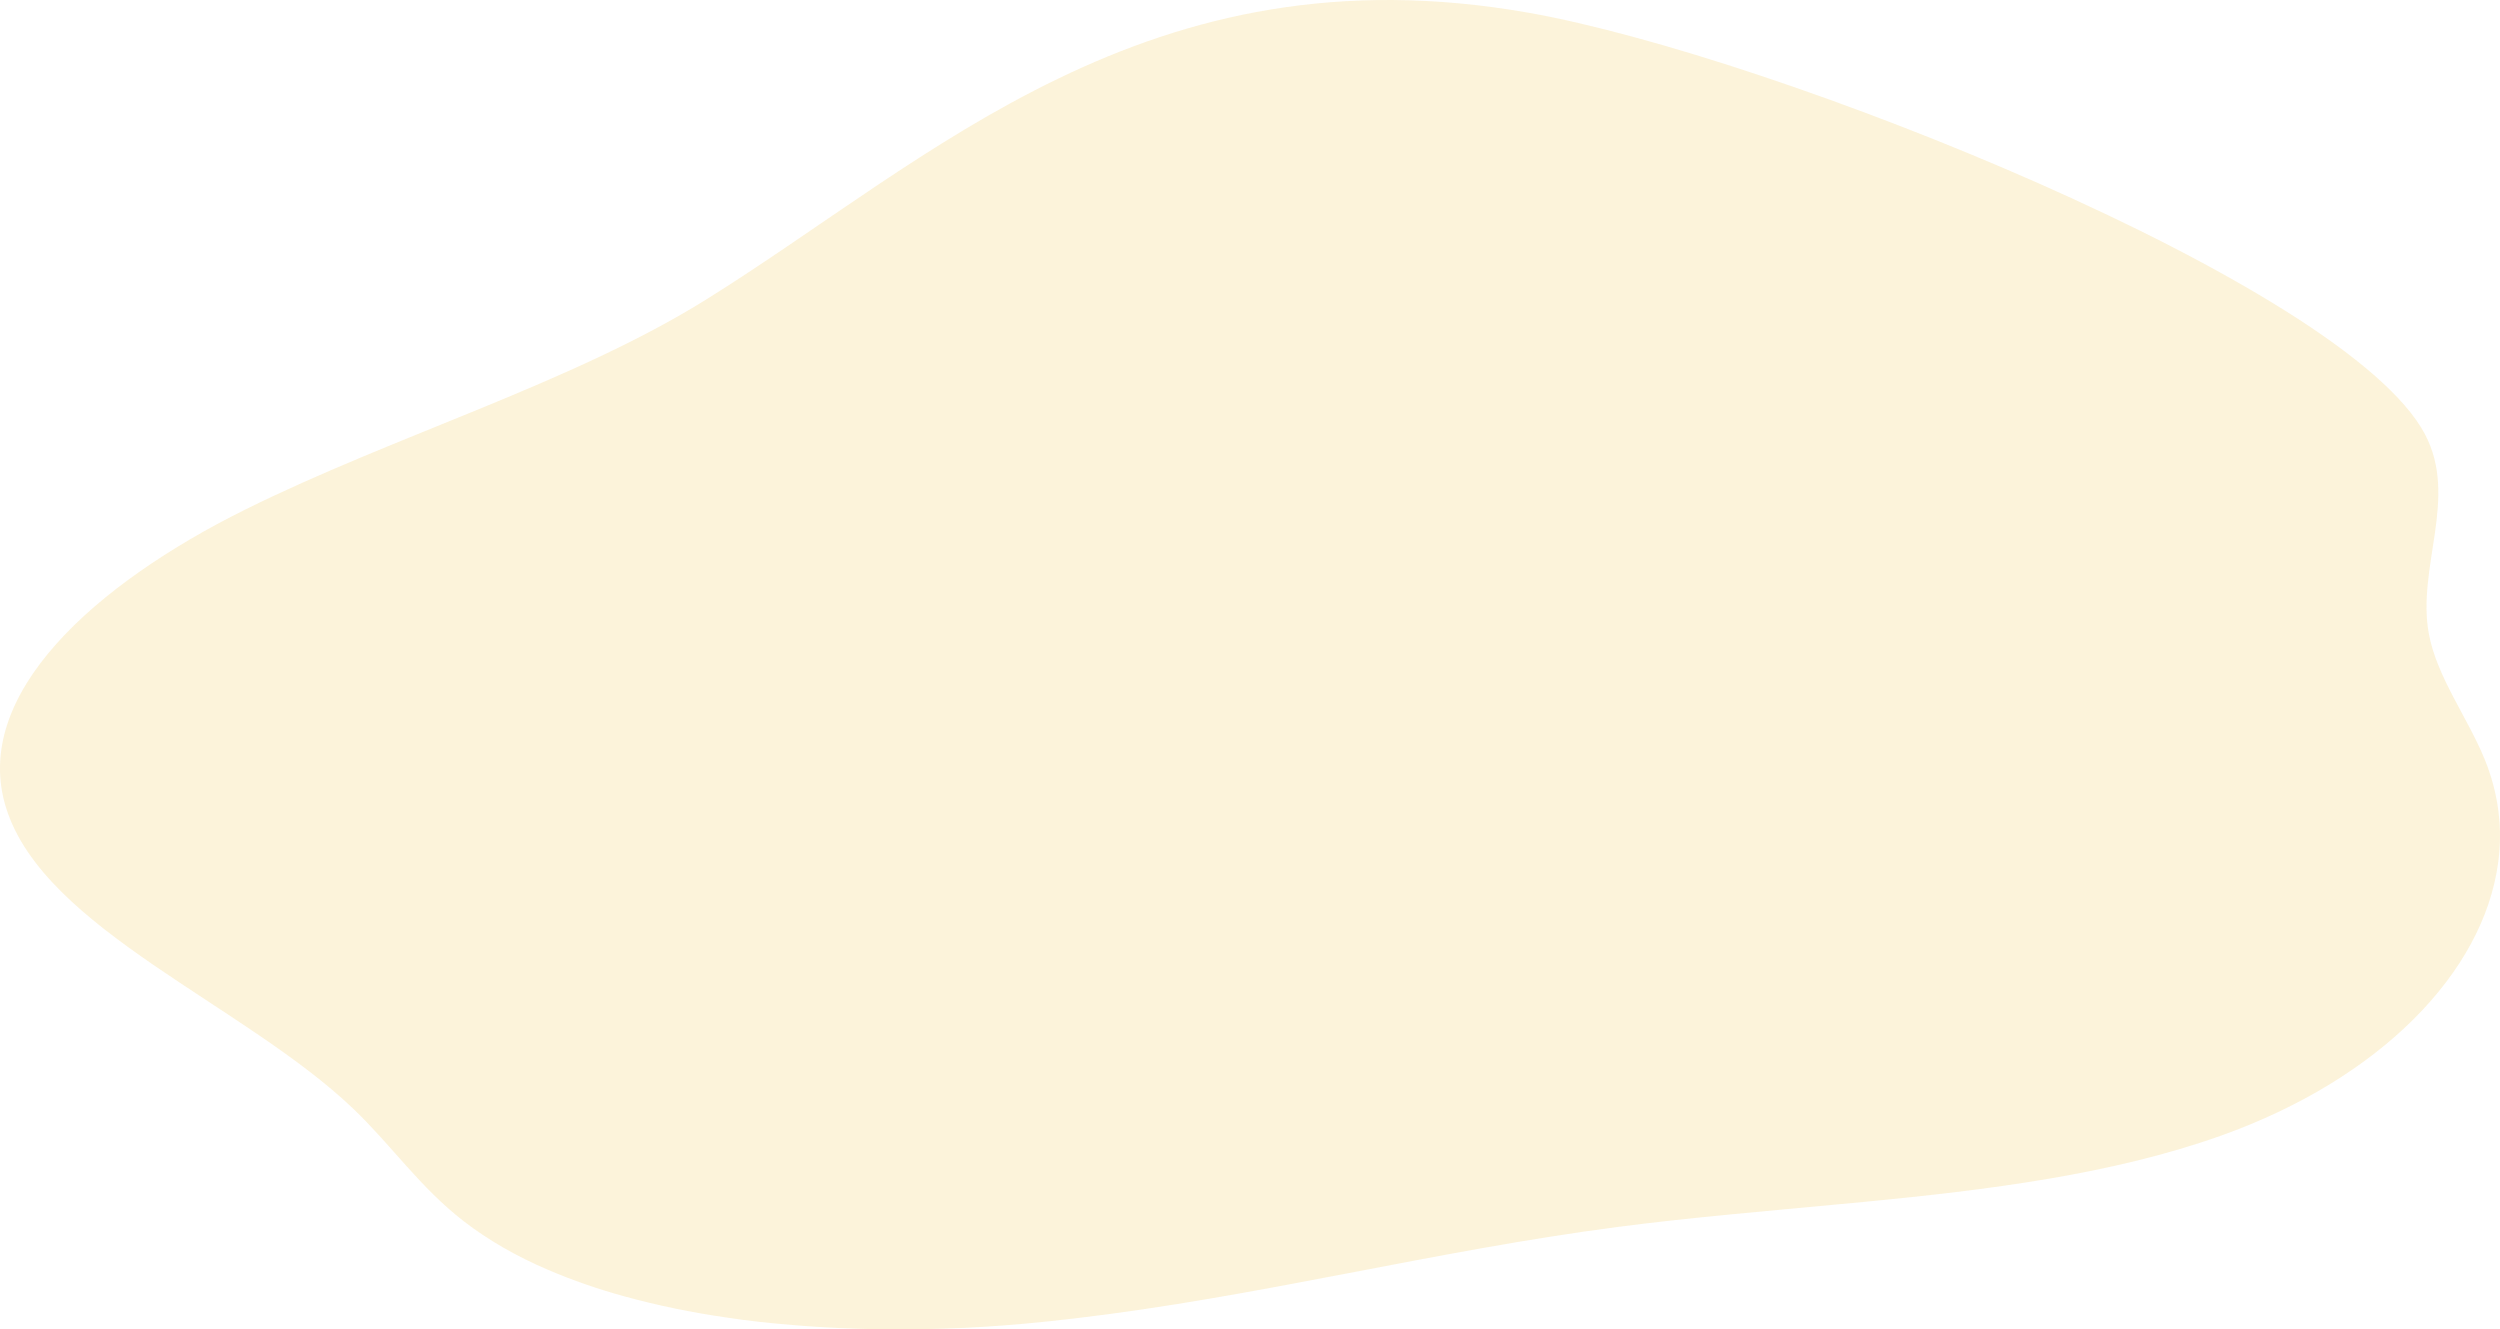 <svg width="2031" height="1080" viewBox="0 0 2031 1080" fill="none" xmlns="http://www.w3.org/2000/svg">
<path opacity="0.18" d="M2029.49 700.935C2017.49 790.12 1933.48 876.595 1804.19 922.663C1716.02 954.049 1615.64 966.672 1513.39 976.517L1492.85 978.438C1464.32 981.148 1435.67 983.686 1407.19 986.464C1375.99 989.483 1344.95 992.742 1314.38 996.755C1164.61 1016.27 1022.09 1053.7 871.941 1071.22C858.766 1072.77 845.538 1074.17 832.257 1075.37C810.388 1077.36 788.146 1078.81 765.691 1079.42C751.236 1079.9 736.674 1080.07 722.166 1079.97C713.206 1079.97 704.245 1079.7 695.497 1079.42C678.216 1078.87 661.041 1077.91 644.026 1076.47C625.624 1074.96 607.436 1073.04 589.621 1070.26C561.697 1066.24 534.4 1060.59 508.066 1053.39C486.129 1047.42 465.111 1040.13 445.287 1031.64C419.536 1020.66 396.41 1007.33 376.64 992.056C340.797 964.202 318.555 931.033 287.459 901.19C198.81 816.19 36.022 754.961 5.032 656.583C-24.144 564.174 77.892 474.2 198.97 414.103C320.048 354.006 464.915 311.197 573.832 243.245C756.57 129.363 932.106 -44.273 1241.9 10.37C1441.27 45.632 1905.53 230.965 1969.96 352.634C1997.49 404.533 1963.14 460.959 1973.22 515.054C1979.78 550.11 2004.69 582.868 2018.66 617.102C2029.72 644.44 2033.39 672.798 2029.49 700.935Z" fill="#EFBD37"/>
</svg>
